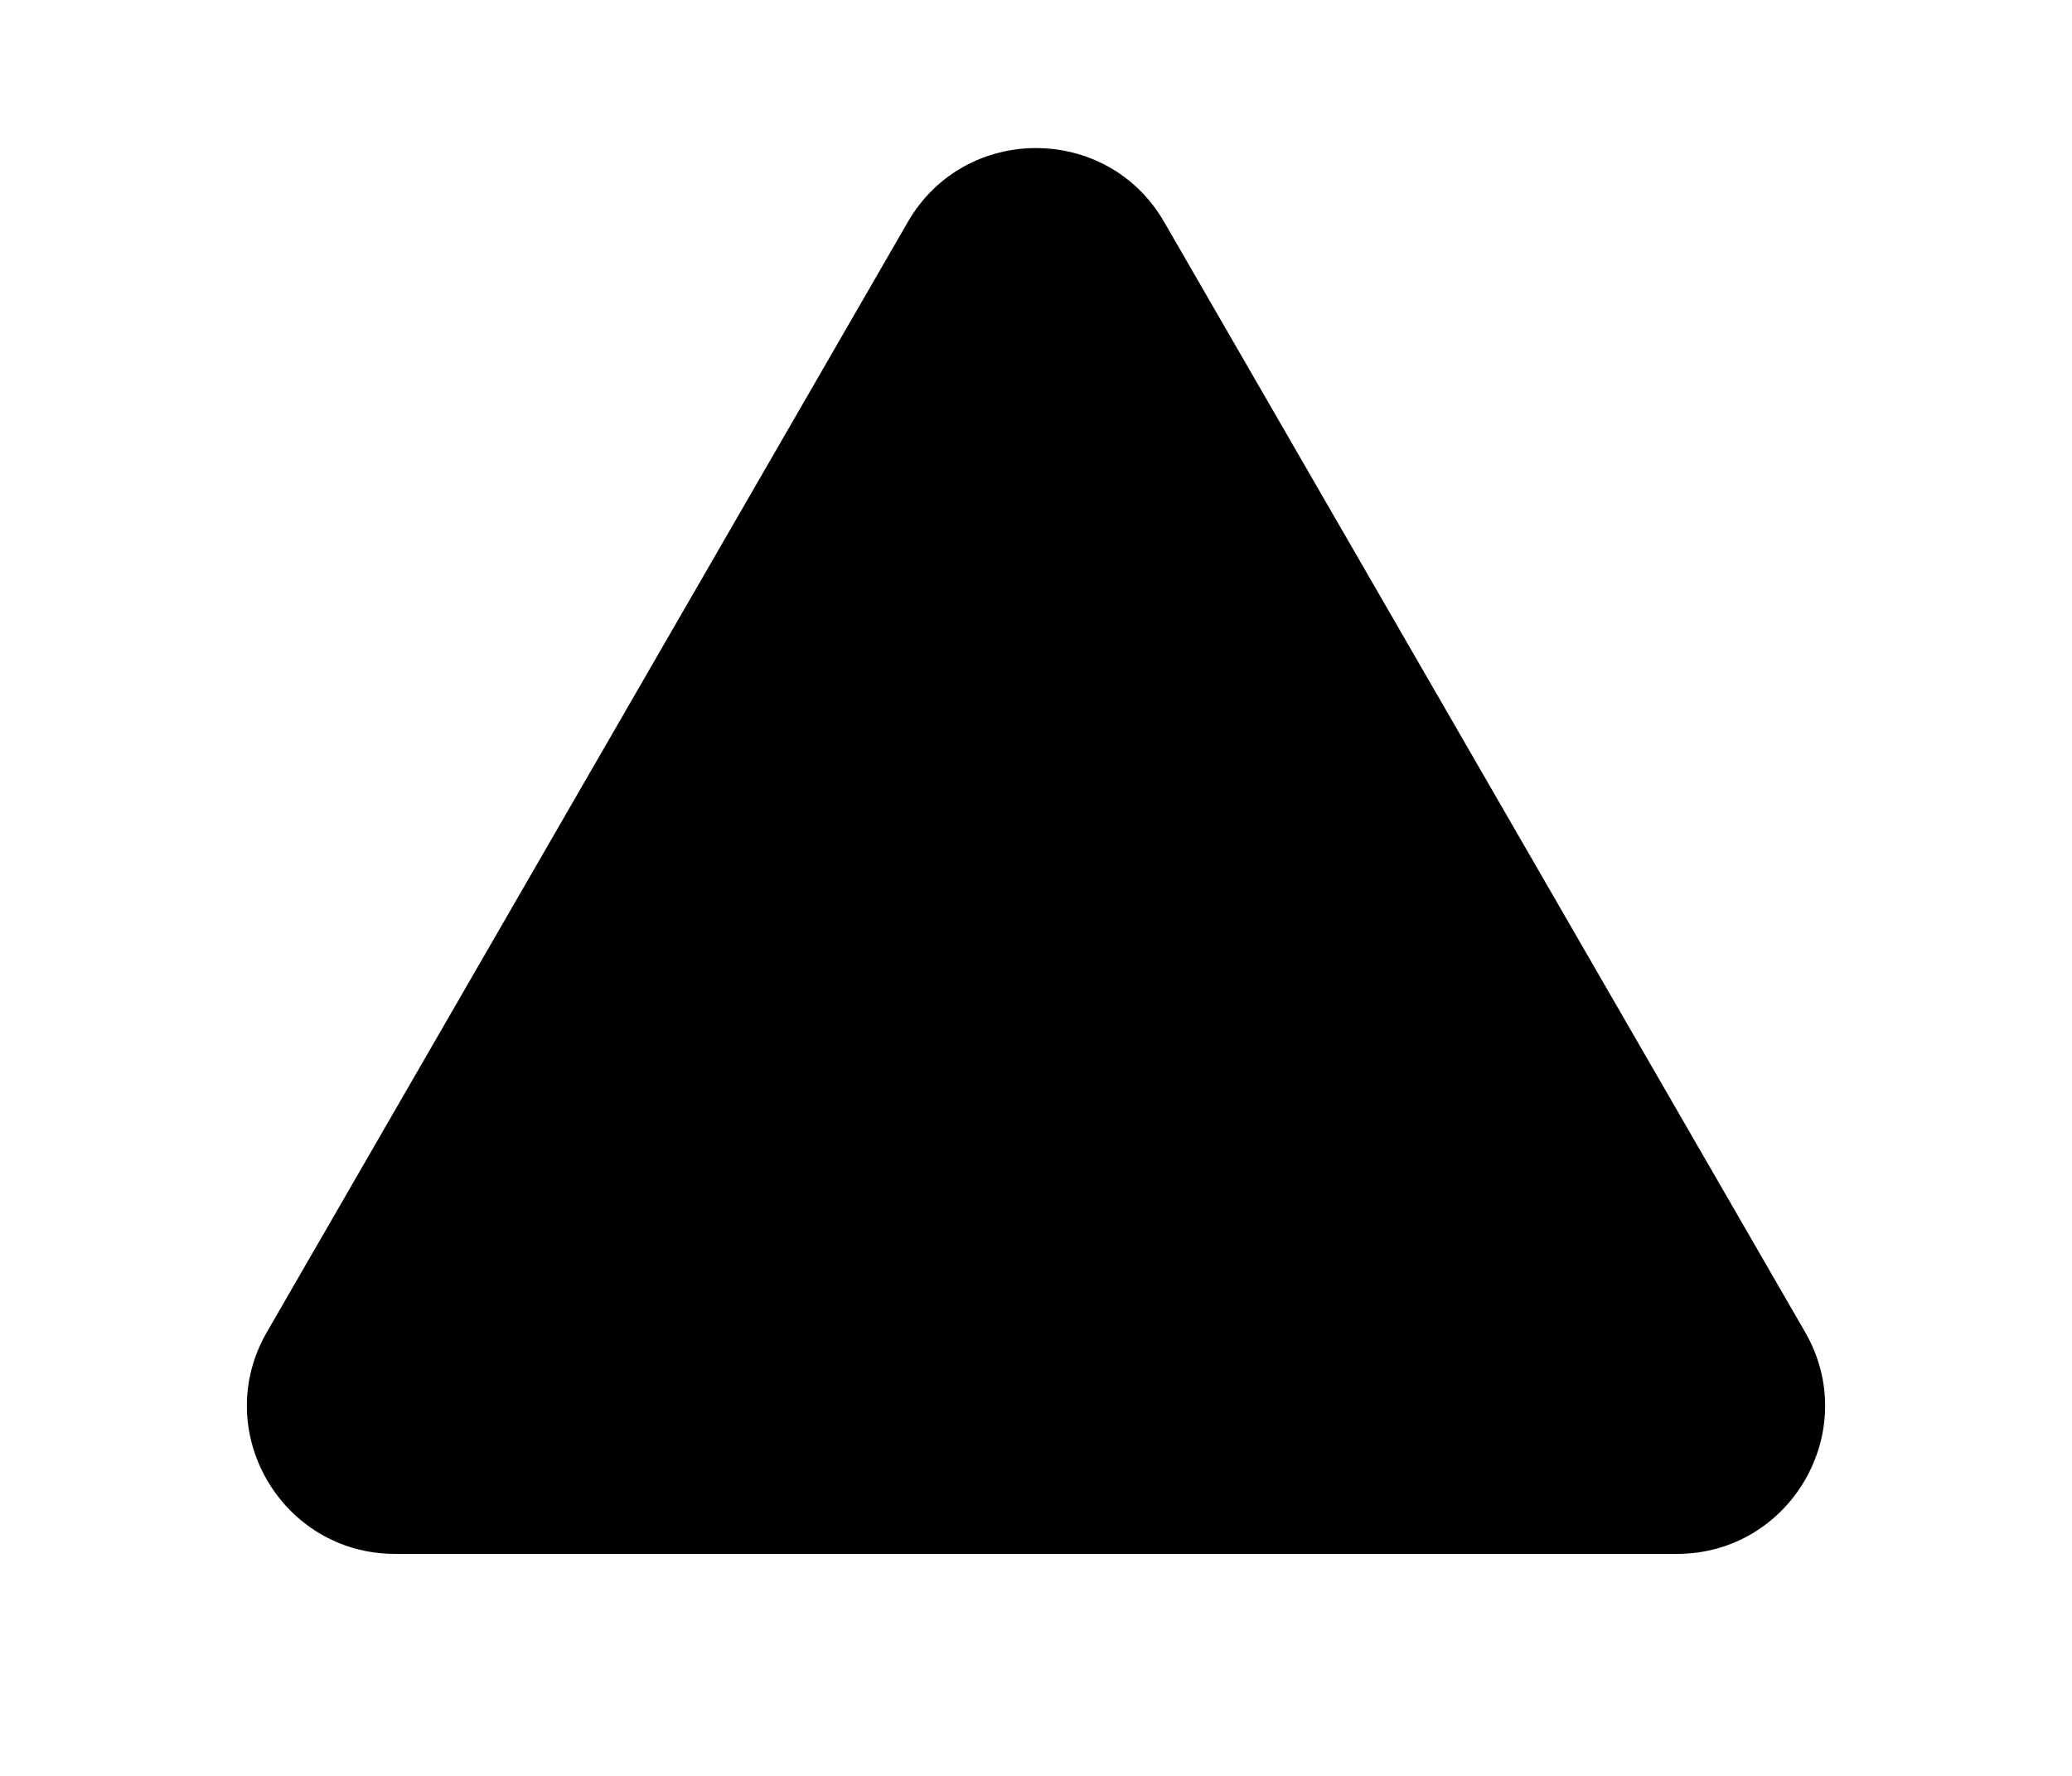 <svg width="7" height="6" viewBox="0 0 7 6" fill="none" xmlns="http://www.w3.org/2000/svg">
<path d="M3.067 0.75C3.259 0.417 3.741 0.417 3.933 0.75L6.098 4.5C6.291 4.833 6.05 5.25 5.665 5.25H1.335C0.95 5.25 0.709 4.833 0.902 4.5L3.067 0.75Z" fill="black"/>
</svg>
